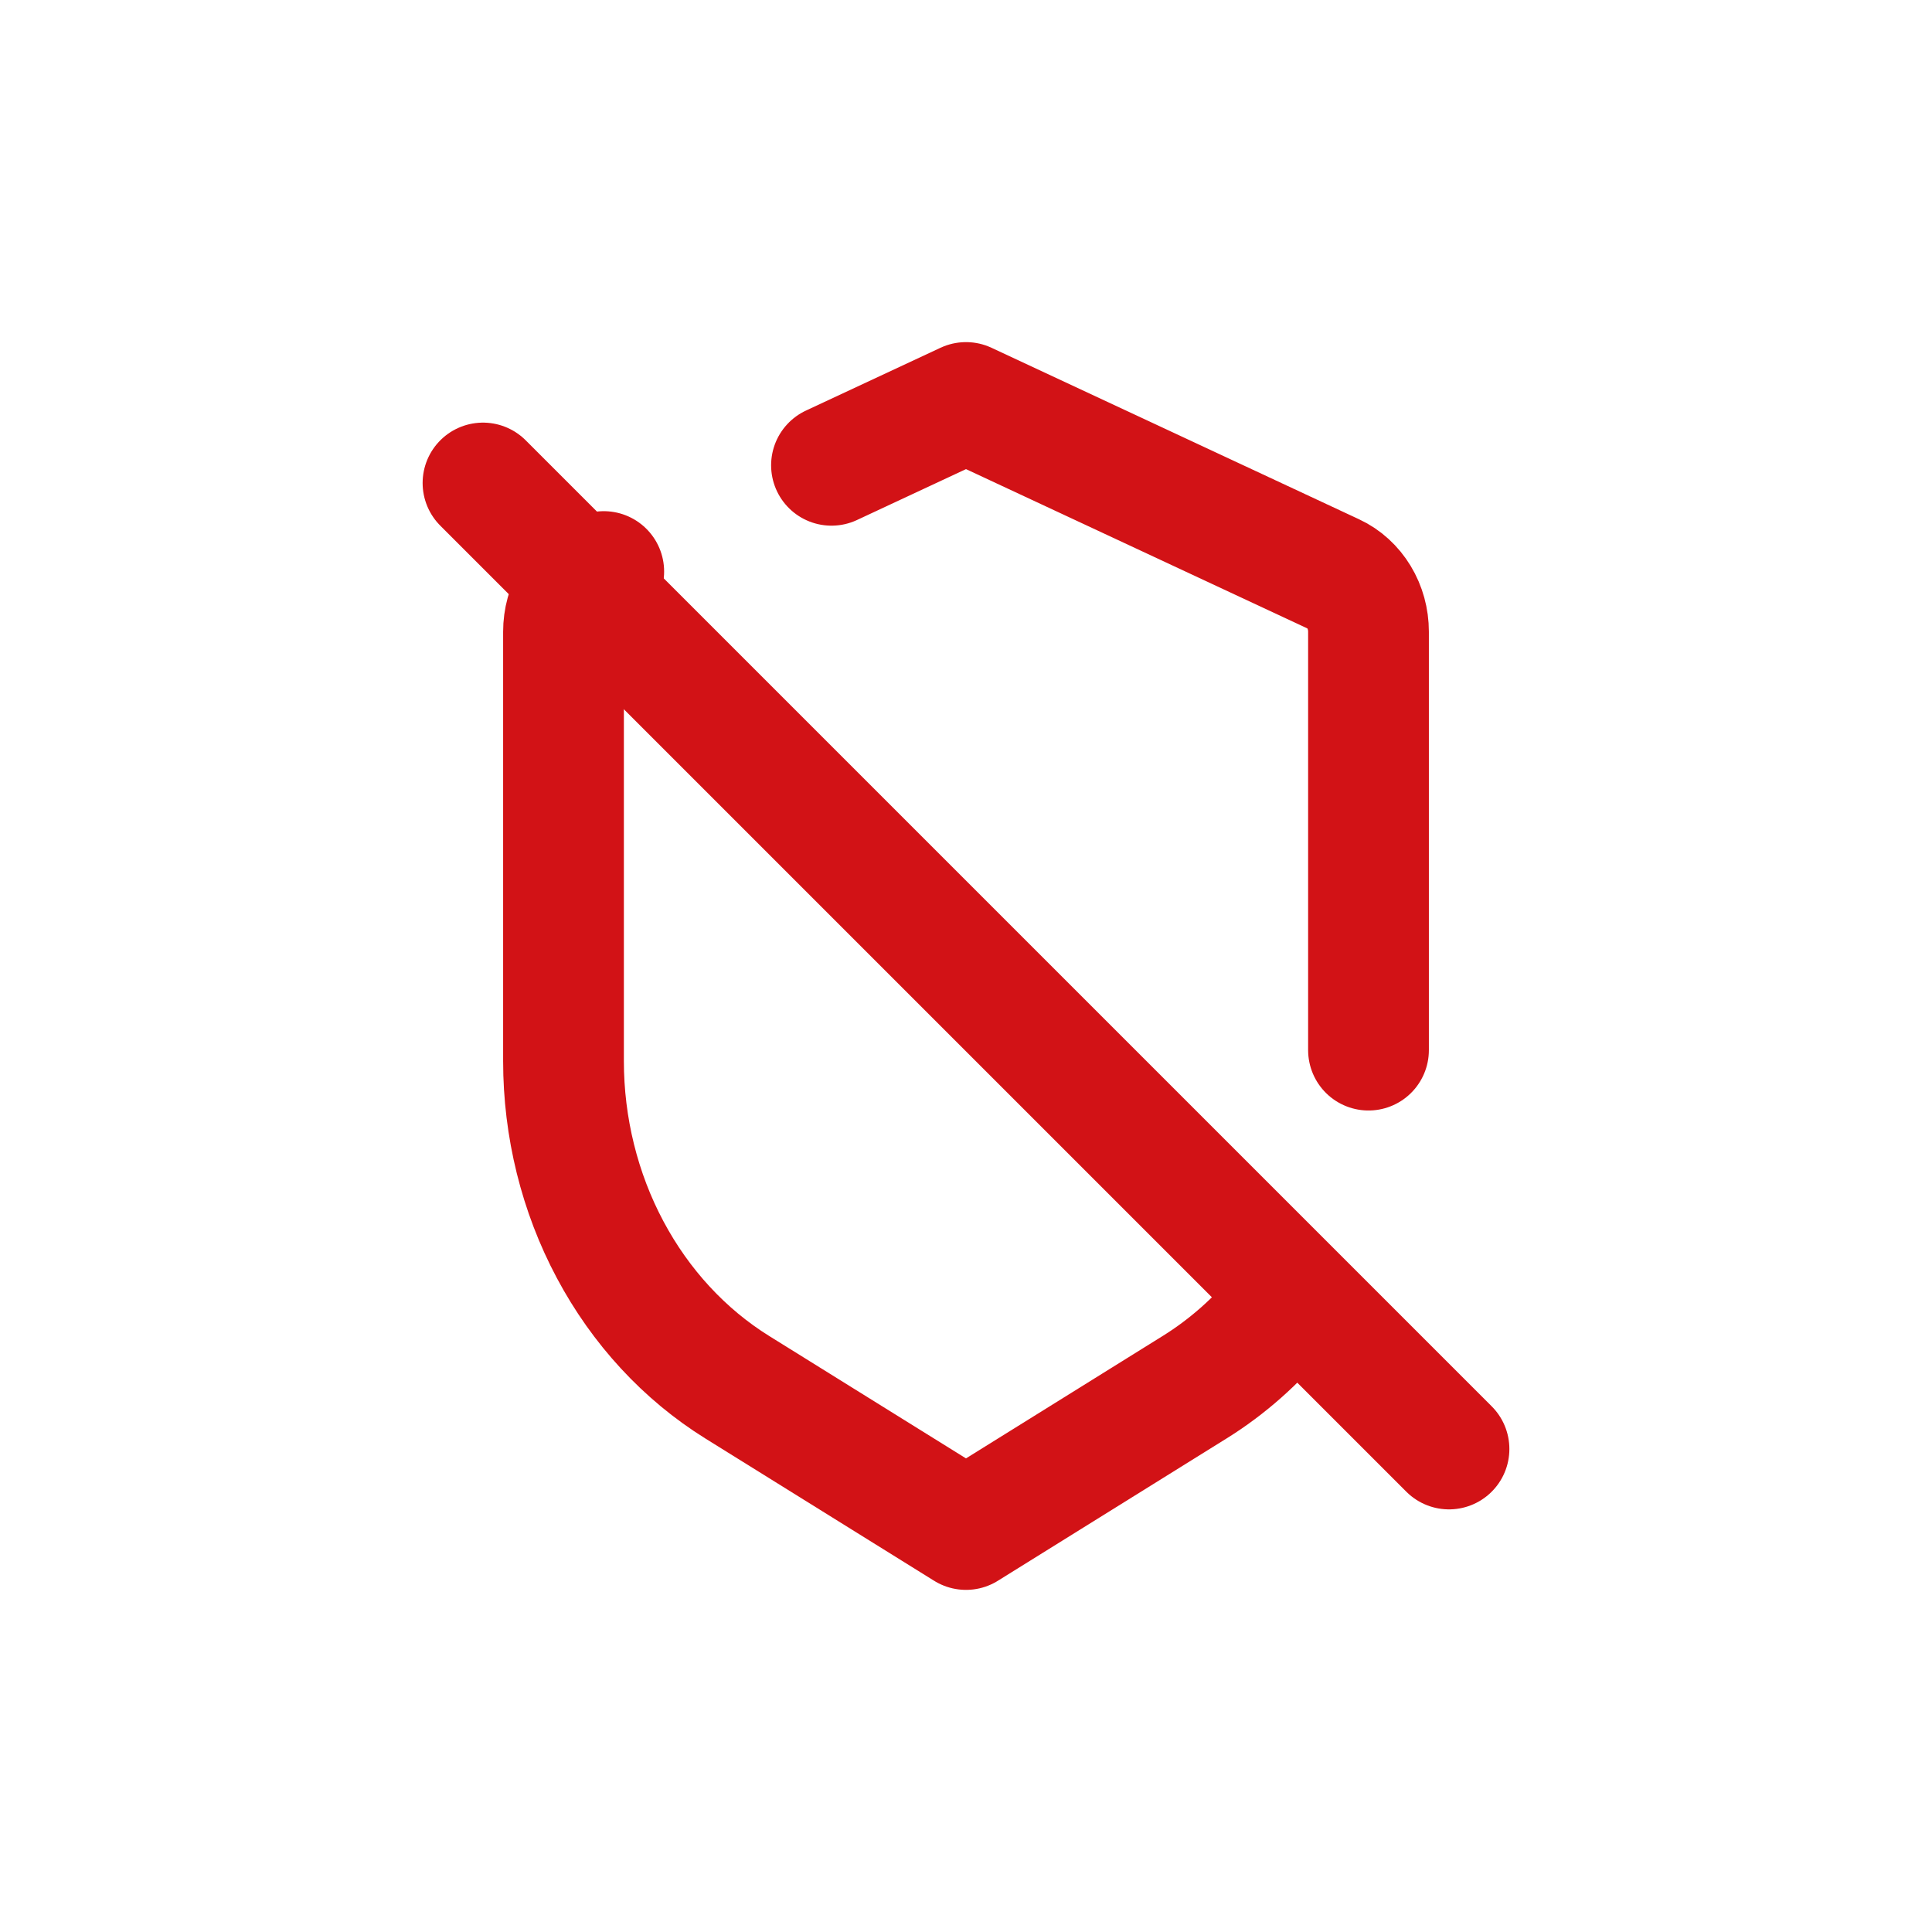 <svg width="24" height="24" viewBox="0 0 24 24" fill="none" xmlns="http://www.w3.org/2000/svg">
<path d="M7.5 7.1L7.433 7.131C7.304 7.191 7.195 7.291 7.118 7.418C7.041 7.545 7 7.694 7 7.847V13.181C7 14.003 7.2 14.812 7.579 15.523C7.958 16.235 8.503 16.825 9.159 17.233L12 19L14.841 17.232C15.248 16.979 15.614 16.655 15.924 16.273M10.329 5.78L12 5L16.567 7.131C16.696 7.191 16.805 7.291 16.882 7.418C16.959 7.545 17 7.694 17 7.847V13.045" stroke="#D21216" stroke-width="1.5" stroke-linecap="round" stroke-linejoin="round"/>
<path d="M6 6L18 18" stroke="#D21216" stroke-width="1.5" stroke-linecap="round"/>
</svg>
